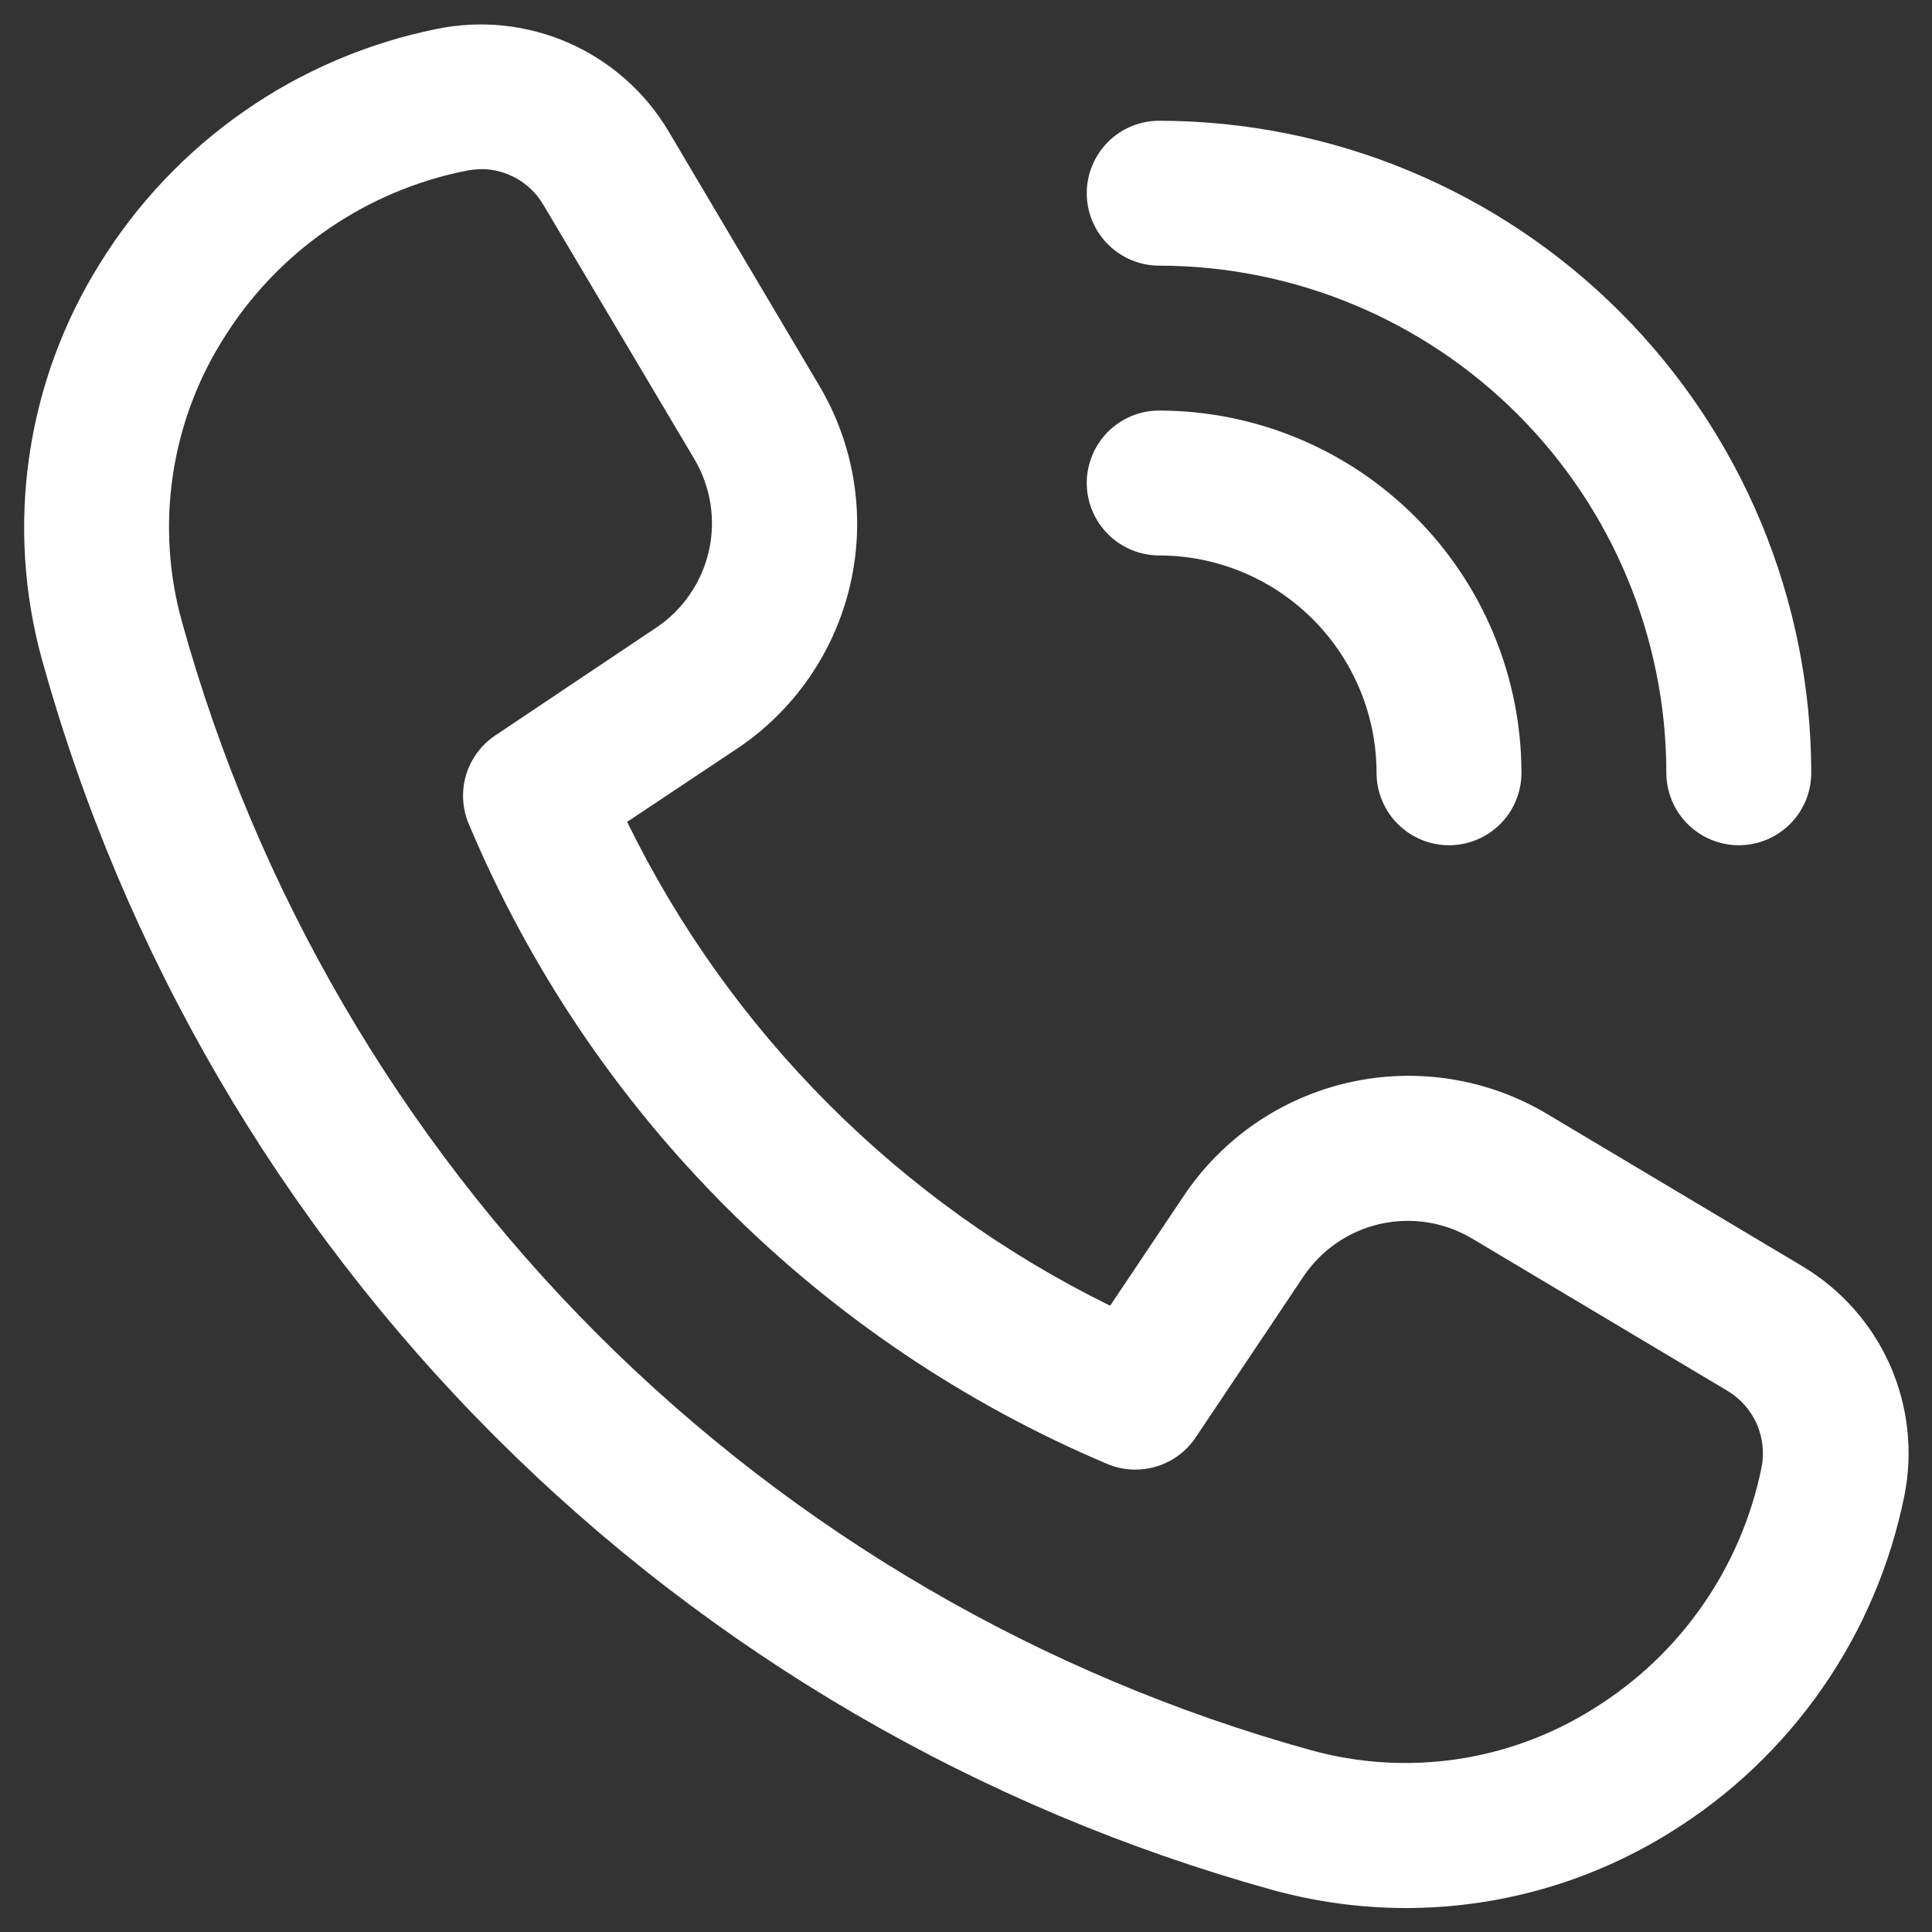 <svg width="30" height="30" viewBox="0 0 30 30" fill="none" xmlns="http://www.w3.org/2000/svg">
<rect x="0" y="0" width="30" height="30" fill="#333333" stroke="none"/>
<path d="M21.828 29.628C21.13 29.627 20.435 29.533 19.763 29.348C15.201 28.084 11.043 25.661 7.695 22.314C4.346 18.968 1.921 14.812 0.654 10.251C0.368 9.217 0.301 8.136 0.456 7.075C0.611 6.013 0.985 4.996 1.554 4.087C2.13 3.157 2.891 2.354 3.79 1.728C4.688 1.102 5.706 0.667 6.779 0.45C7.469 0.307 8.187 0.383 8.832 0.667C9.478 0.951 10.018 1.429 10.379 2.035L12.725 5.995C13.273 6.921 13.444 8.022 13.204 9.071C12.964 10.12 12.331 11.037 11.435 11.632L9.738 12.762C11.336 16.029 13.974 18.672 17.238 20.275L18.381 18.57C18.98 17.675 19.899 17.044 20.95 16.808C22 16.571 23.101 16.747 24.026 17.299L27.989 19.663C28.588 20.021 29.062 20.555 29.346 21.193C29.629 21.831 29.708 22.541 29.571 23.226C29.354 24.3 28.92 25.319 28.294 26.218C27.668 27.118 26.864 27.88 25.932 28.456C24.7 29.223 23.279 29.628 21.828 29.628ZM7.467 2.628C7.393 2.628 7.318 2.636 7.245 2.65C6.469 2.804 5.733 3.115 5.082 3.566C4.431 4.016 3.881 4.595 3.464 5.268C3.058 5.914 2.792 6.638 2.682 7.394C2.572 8.149 2.62 8.919 2.825 9.654C3.986 13.839 6.211 17.653 9.284 20.724C12.356 23.794 16.171 26.018 20.357 27.177C21.091 27.38 21.86 27.428 22.615 27.318C23.369 27.208 24.092 26.942 24.738 26.536C25.407 26.123 25.985 25.578 26.434 24.933C26.884 24.288 27.197 23.557 27.353 22.786C27.398 22.558 27.372 22.322 27.278 22.109C27.183 21.896 27.026 21.718 26.826 21.598L22.862 19.234C22.432 18.977 21.92 18.895 21.432 19.005C20.943 19.115 20.516 19.409 20.238 19.825L18.566 22.321C18.42 22.538 18.205 22.697 17.955 22.772C17.706 22.847 17.438 22.834 17.198 22.734C12.719 20.841 9.158 17.272 7.277 12.789C7.176 12.548 7.163 12.28 7.238 12.03C7.314 11.78 7.475 11.564 7.692 11.419L10.184 9.75C10.6 9.474 10.894 9.048 11.006 8.561C11.118 8.074 11.038 7.563 10.784 7.132L8.436 3.178C8.337 3.01 8.195 2.87 8.025 2.773C7.855 2.676 7.663 2.625 7.467 2.625V2.628ZM23.625 12C23.623 10.509 23.03 9.079 21.975 8.025C20.921 6.97 19.491 6.377 18 6.375C17.702 6.375 17.416 6.493 17.205 6.704C16.994 6.915 16.875 7.202 16.875 7.5C16.875 7.798 16.994 8.084 17.205 8.295C17.416 8.506 17.702 8.625 18 8.625C18.895 8.626 19.753 8.982 20.385 9.615C21.018 10.248 21.374 11.105 21.375 12C21.375 12.298 21.494 12.585 21.705 12.795C21.916 13.006 22.202 13.125 22.5 13.125C22.799 13.125 23.085 13.006 23.296 12.795C23.507 12.585 23.625 12.298 23.625 12ZM28.125 12C28.122 9.316 27.054 6.742 25.156 4.844C23.258 2.946 20.684 1.878 18 1.875C17.702 1.875 17.416 1.993 17.205 2.204C16.994 2.415 16.875 2.702 16.875 3C16.875 3.298 16.994 3.584 17.205 3.795C17.416 4.006 17.702 4.125 18 4.125C20.088 4.127 22.09 4.958 23.566 6.434C25.042 7.91 25.873 9.912 25.875 12C25.875 12.298 25.994 12.585 26.205 12.795C26.416 13.006 26.702 13.125 27 13.125C27.299 13.125 27.585 13.006 27.796 12.795C28.007 12.585 28.125 12.298 28.125 12Z" fill="white"/>
</svg>
